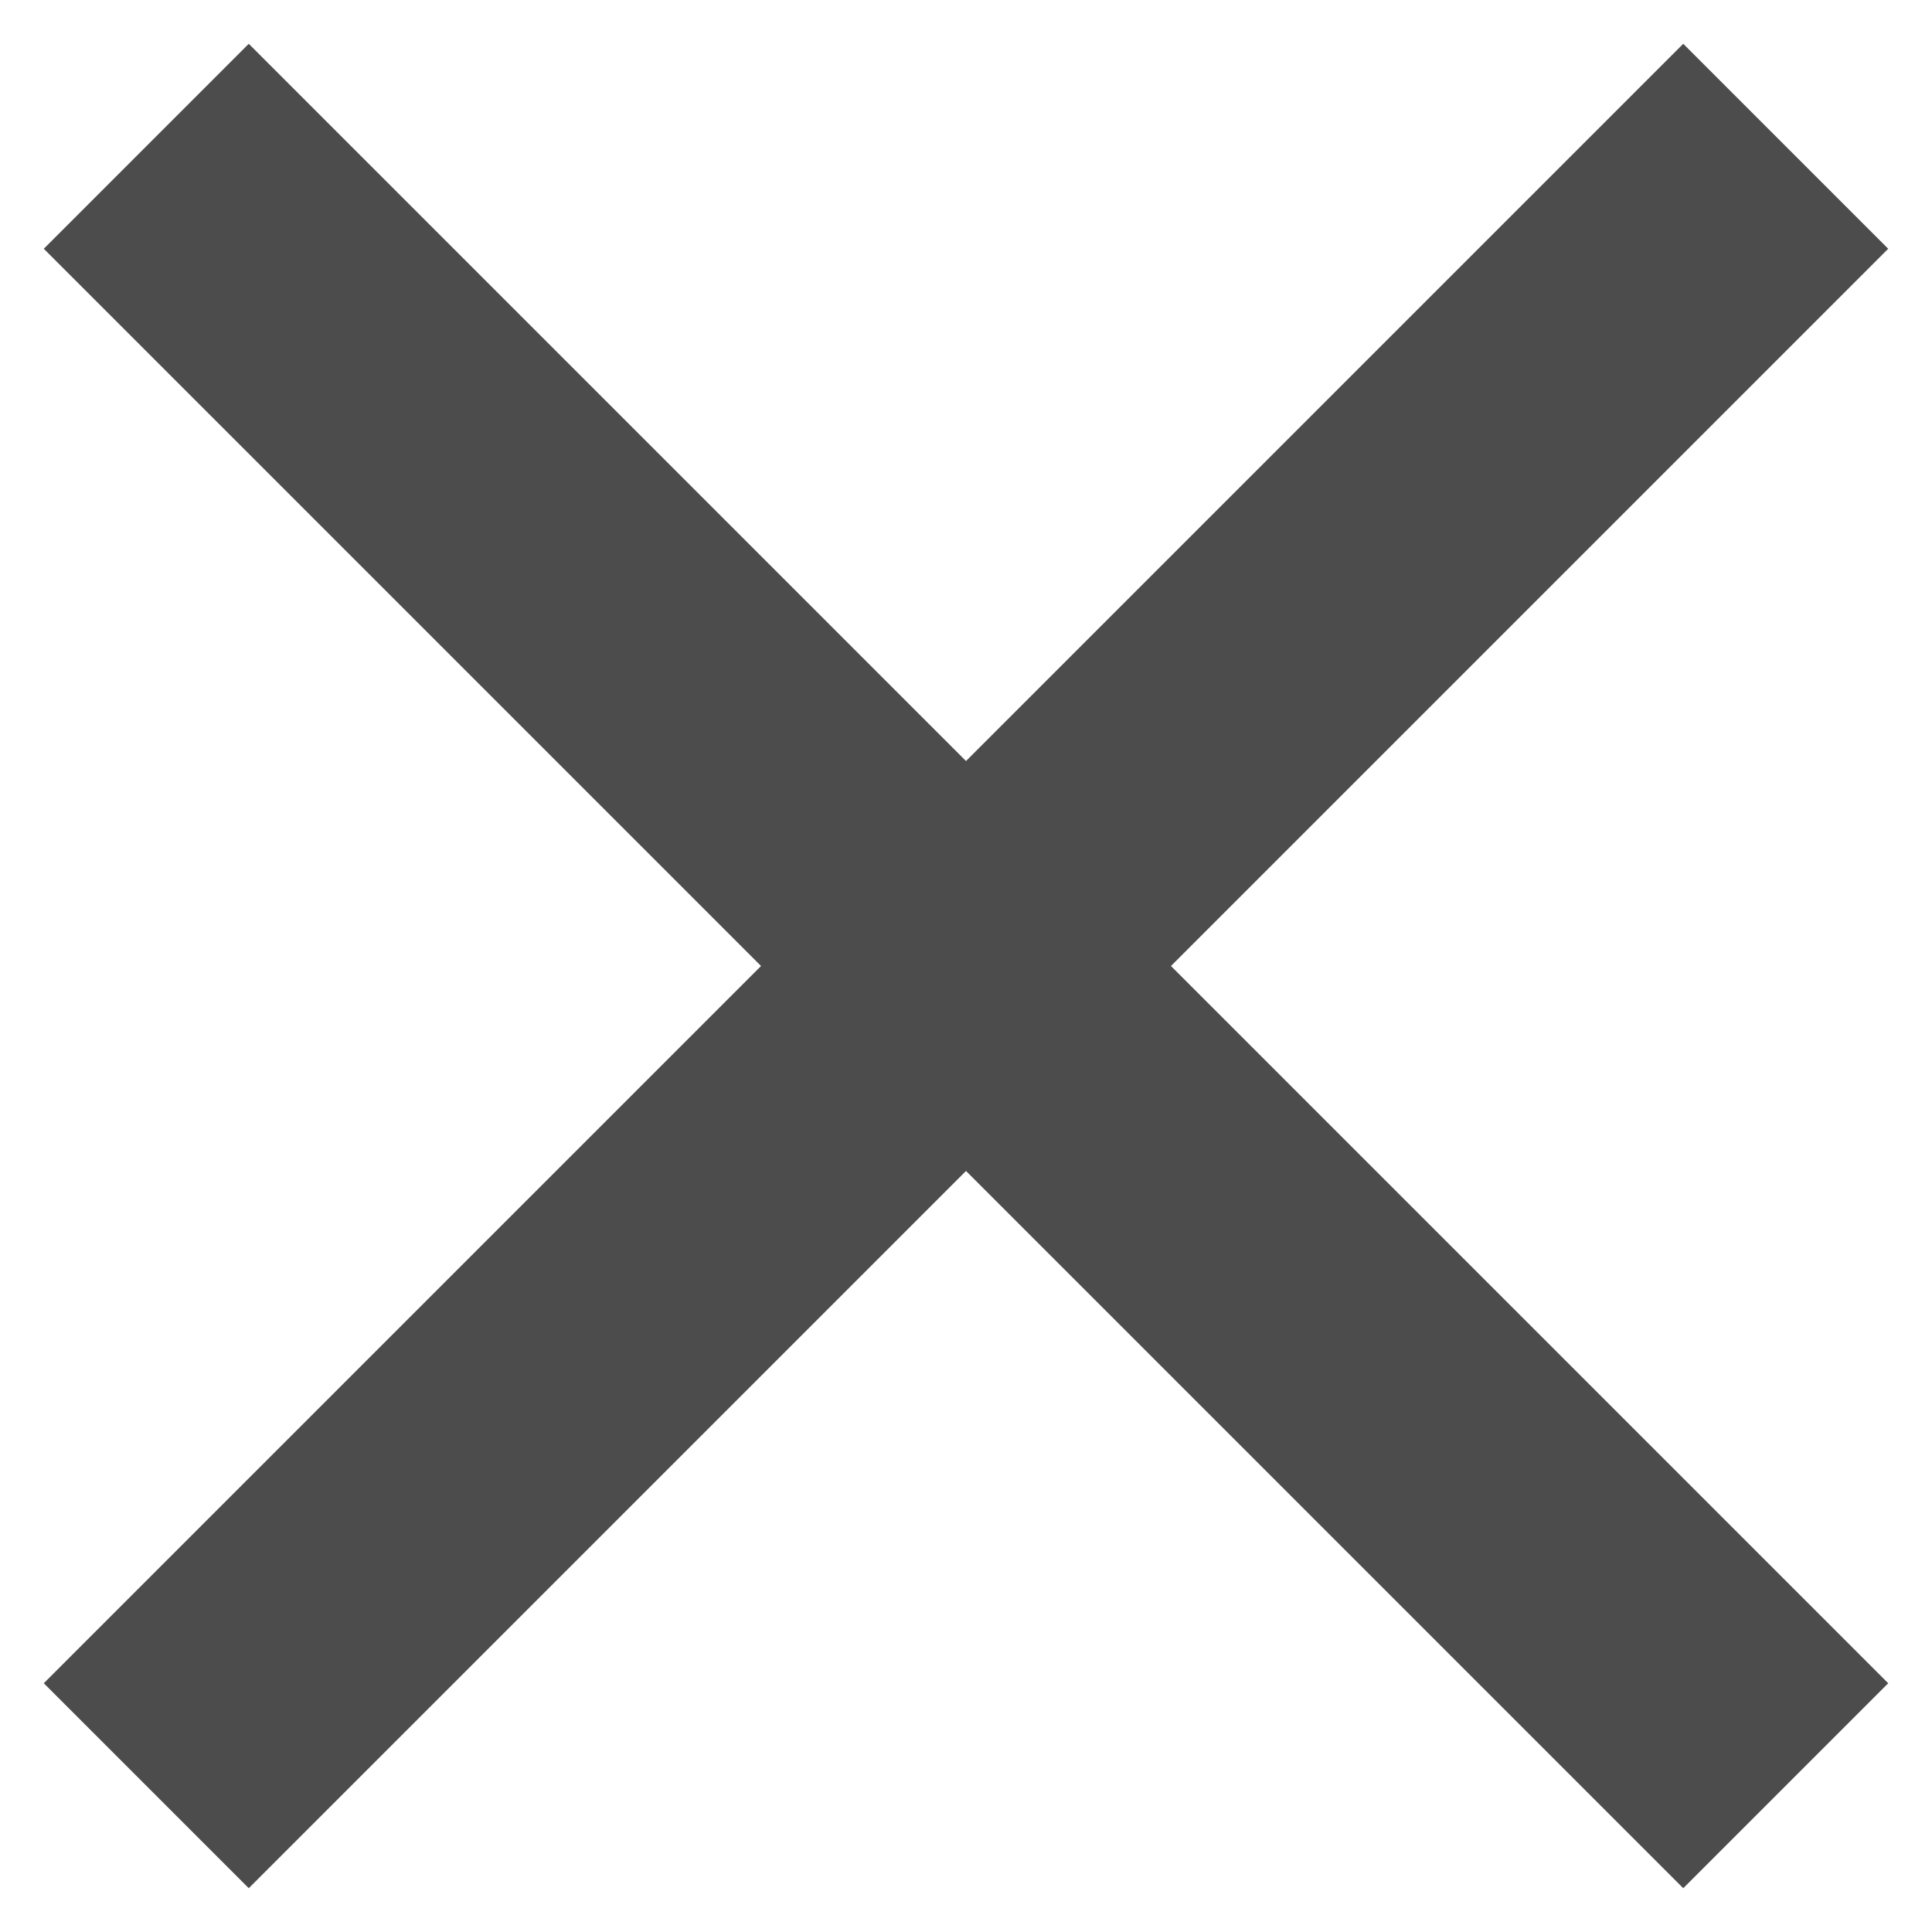 <svg width="12" height="12" viewBox="0 0 12 12" fill="none" xmlns="http://www.w3.org/2000/svg">
    <path d="M6 4.727L10.455 0.272L11.728 1.545L7.273 6L11.728 10.455L10.455 11.728L6 7.273L1.545 11.728L0.272 10.455L4.727 6L0.272 1.545L1.545 0.272L6 4.727Z" fill="#4C4C4C"/>
</svg>
